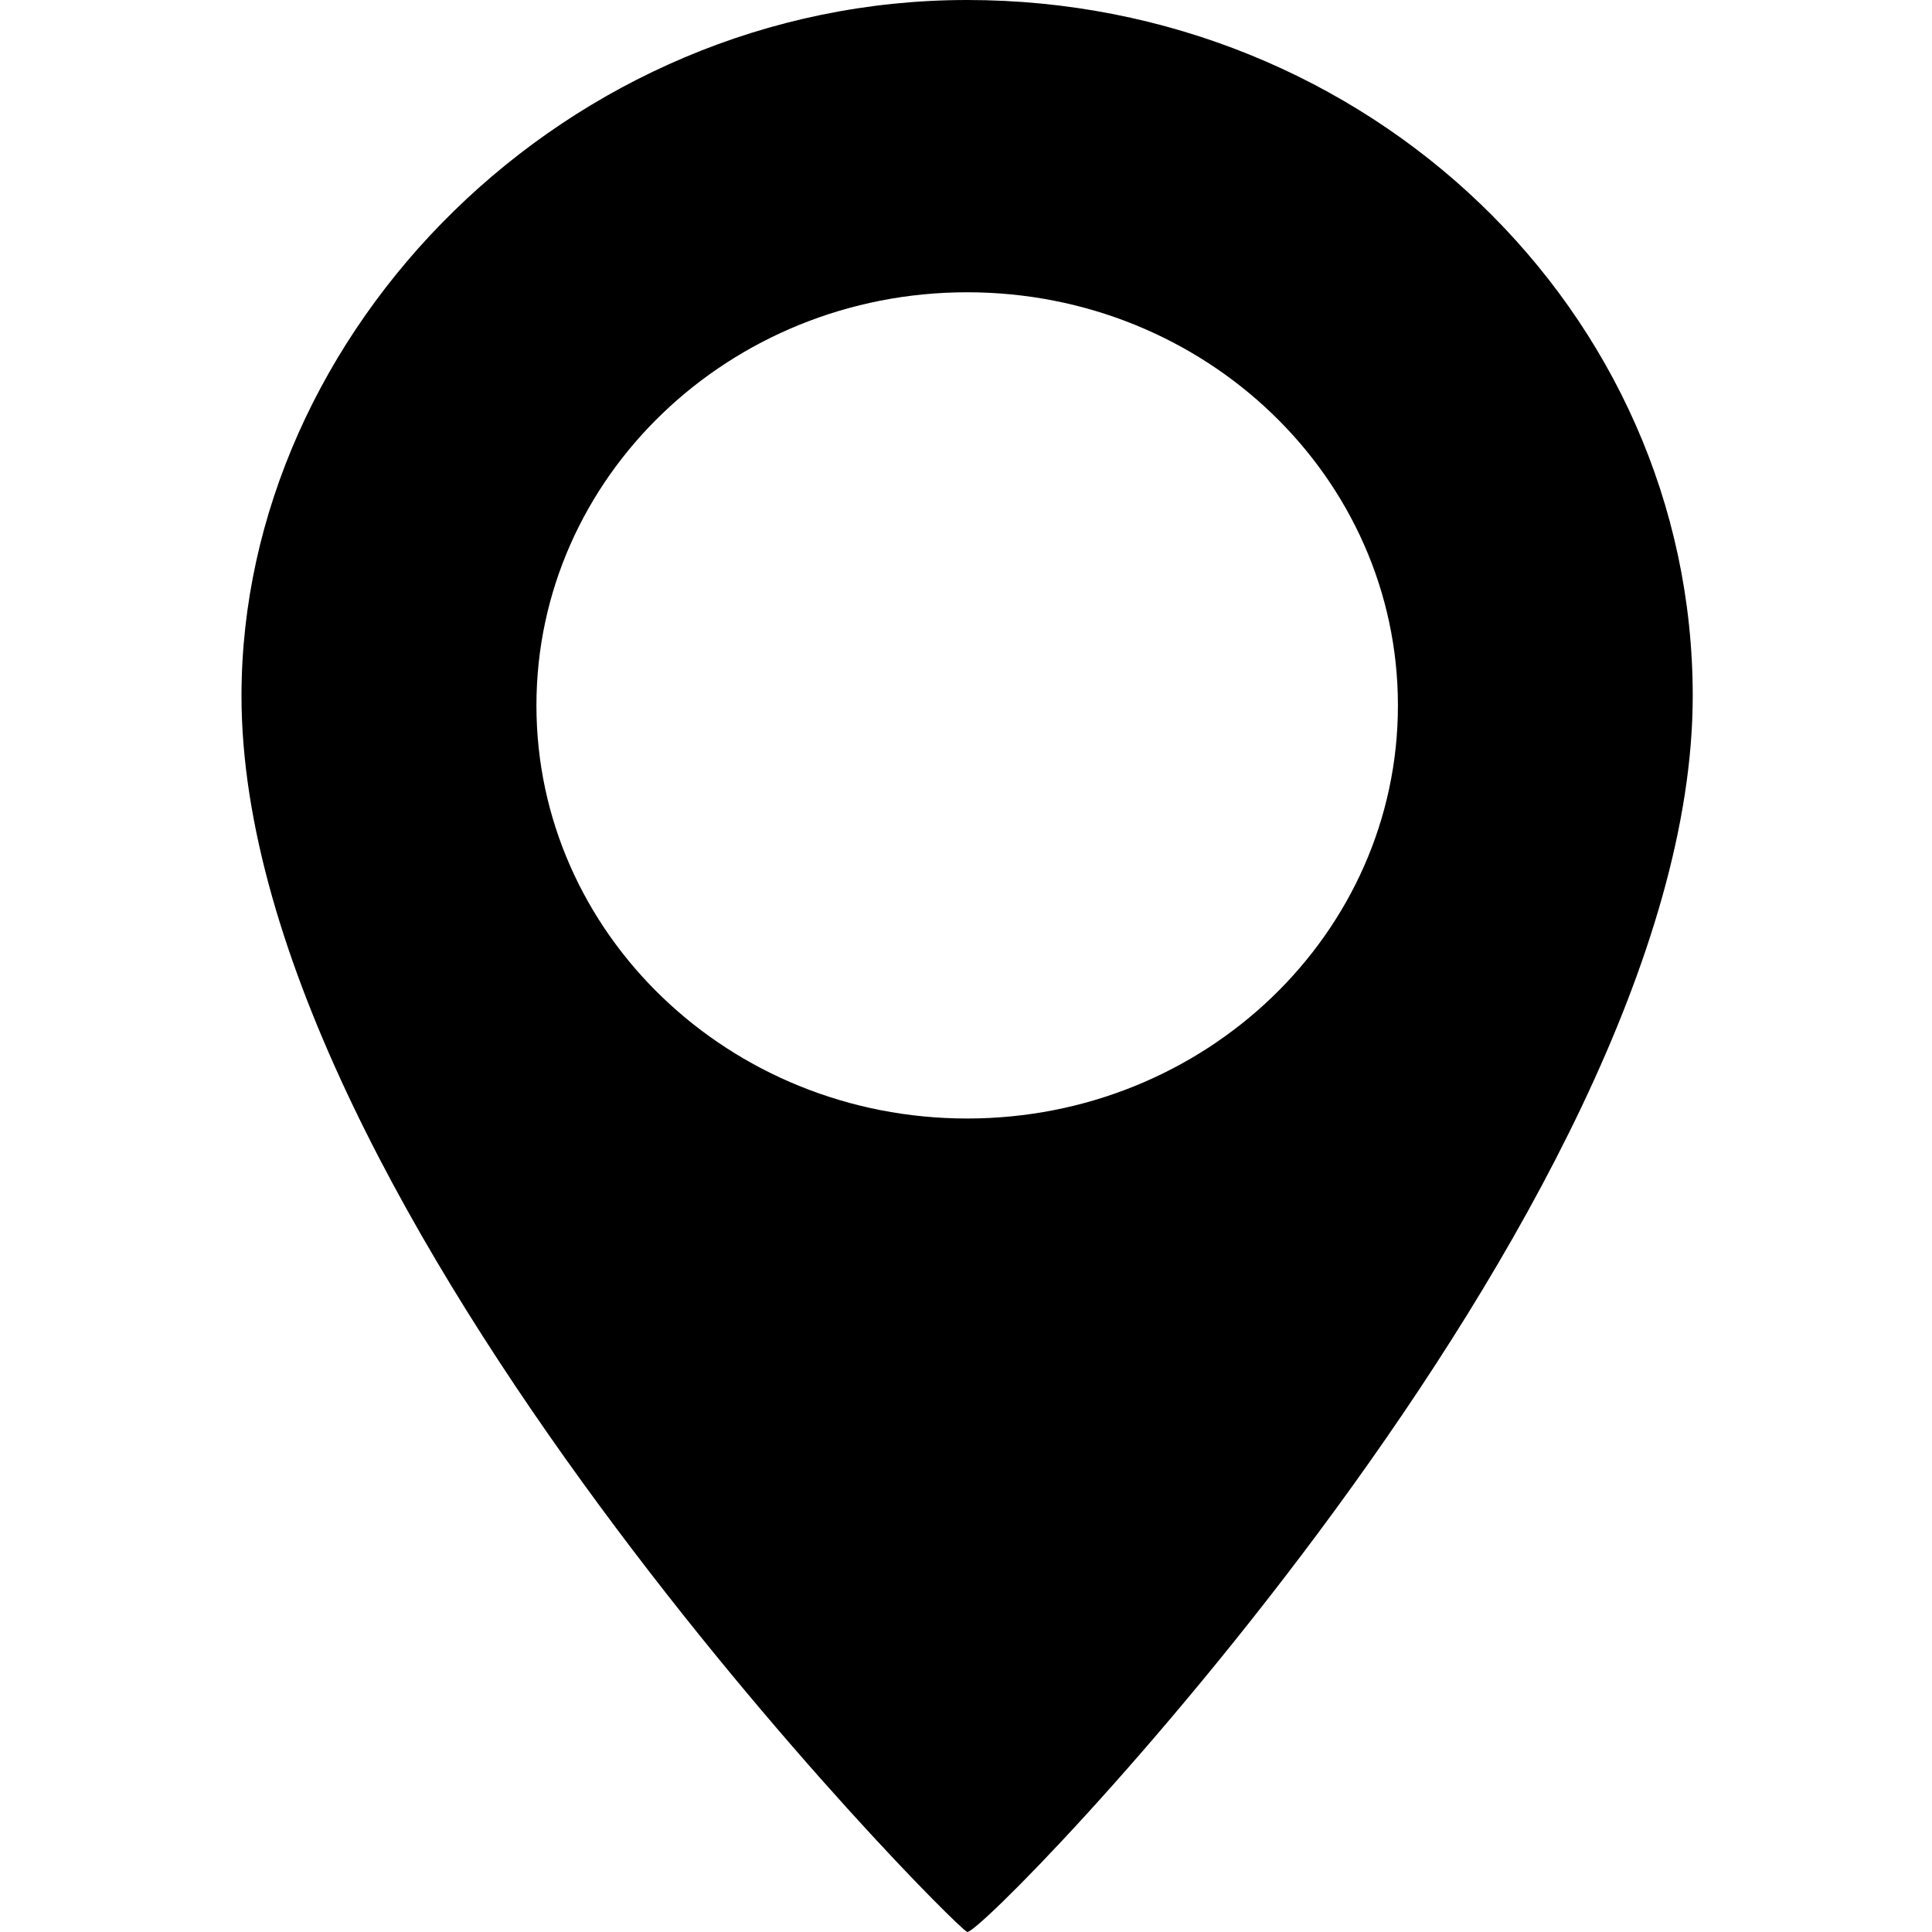 <svg width="32" height="32" viewBox="0 0 32 32" fill="none" xmlns="http://www.w3.org/2000/svg">
<path d="M16.019 0C9.381 0 4 5.473 4 11.526C4 20.051 15.771 31.896 16.019 31.999C16.266 32.106 28.037 20.052 28.037 11.526C28.037 5.157 22.658 0 16.019 0ZM16.019 18.526C12.08 18.526 8.885 15.462 8.885 11.684C8.885 7.906 12.081 4.841 16.019 4.841C19.957 4.841 23.154 7.904 23.154 11.684C23.154 15.463 19.957 18.526 16.019 18.526Z" fill="black"/>
</svg>

